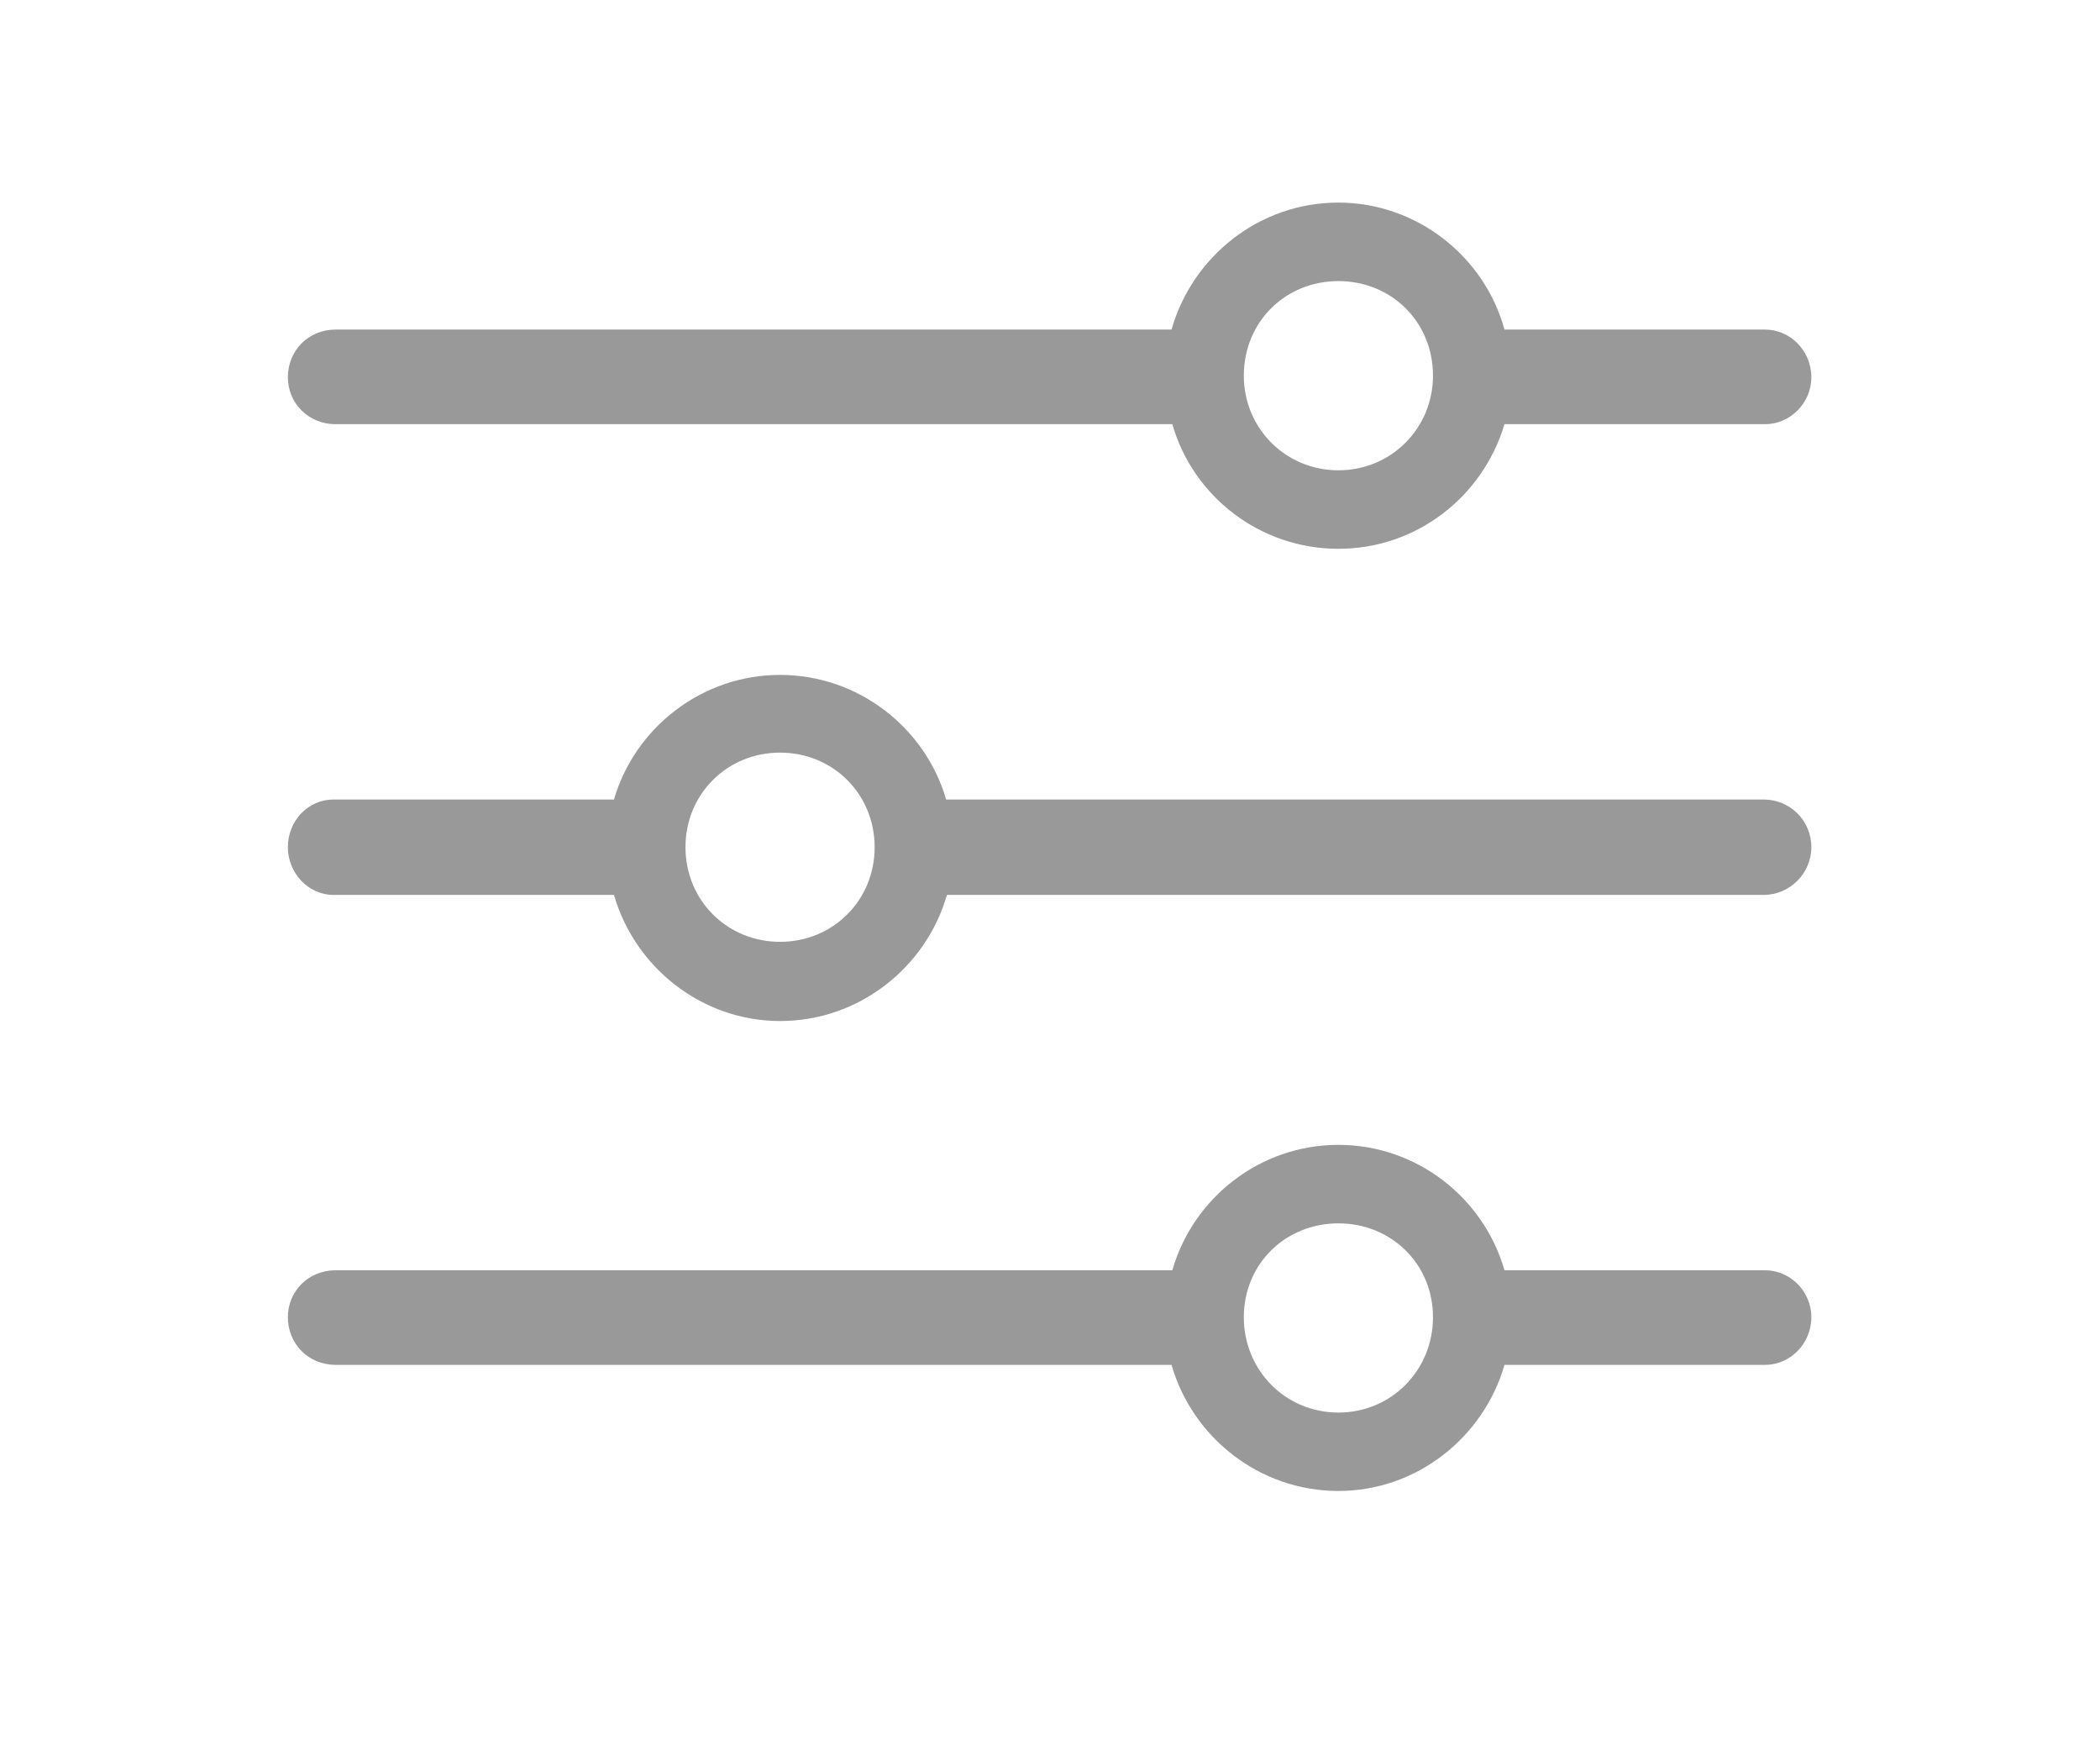<svg width="24" height="20" viewBox="0 0 24 20" fill="none" xmlns="http://www.w3.org/2000/svg">
<path d="M15.296 6.271C16.192 6.271 16.948 5.673 17.194 4.847H20.174C20.455 4.847 20.701 4.609 20.701 4.311C20.701 4.003 20.455 3.766 20.174 3.766H17.194C16.966 2.931 16.192 2.315 15.296 2.315C14.391 2.315 13.626 2.931 13.389 3.766H3.835C3.527 3.766 3.29 4.003 3.29 4.311C3.29 4.609 3.527 4.847 3.835 4.847H13.398C13.635 5.673 14.399 6.271 15.296 6.271ZM15.296 5.374C14.69 5.374 14.215 4.891 14.215 4.293C14.215 3.678 14.69 3.212 15.296 3.212C15.902 3.212 16.377 3.678 16.377 4.293C16.377 4.891 15.902 5.374 15.296 5.374ZM3.809 9.136C3.527 9.136 3.29 9.373 3.29 9.681C3.29 9.979 3.527 10.226 3.809 10.226H7.017C7.254 11.052 8.019 11.667 8.915 11.667C9.82 11.667 10.585 11.052 10.822 10.226H20.156C20.455 10.226 20.701 9.979 20.701 9.681C20.701 9.373 20.455 9.136 20.156 9.136H10.813C10.576 8.318 9.812 7.712 8.915 7.712C8.019 7.712 7.254 8.318 7.017 9.136H3.809ZM8.915 10.762C8.309 10.762 7.834 10.287 7.834 9.681C7.834 9.074 8.309 8.6 8.915 8.6C9.521 8.6 9.996 9.074 9.996 9.681C9.996 10.287 9.521 10.762 8.915 10.762ZM15.296 17.037C16.192 17.037 16.957 16.422 17.194 15.596H20.174C20.455 15.596 20.701 15.358 20.701 15.051C20.701 14.752 20.455 14.515 20.174 14.515H17.194C16.957 13.688 16.192 13.082 15.296 13.082C14.399 13.082 13.635 13.688 13.398 14.515H3.835C3.527 14.515 3.29 14.752 3.29 15.051C3.29 15.358 3.527 15.596 3.835 15.596H13.389C13.626 16.422 14.391 17.037 15.296 17.037ZM15.296 16.141C14.69 16.141 14.215 15.657 14.215 15.051C14.215 14.444 14.69 13.979 15.296 13.979C15.902 13.979 16.377 14.444 16.377 15.051C16.377 15.657 15.902 16.141 15.296 16.141Z" fill="#999999"/>
</svg>
